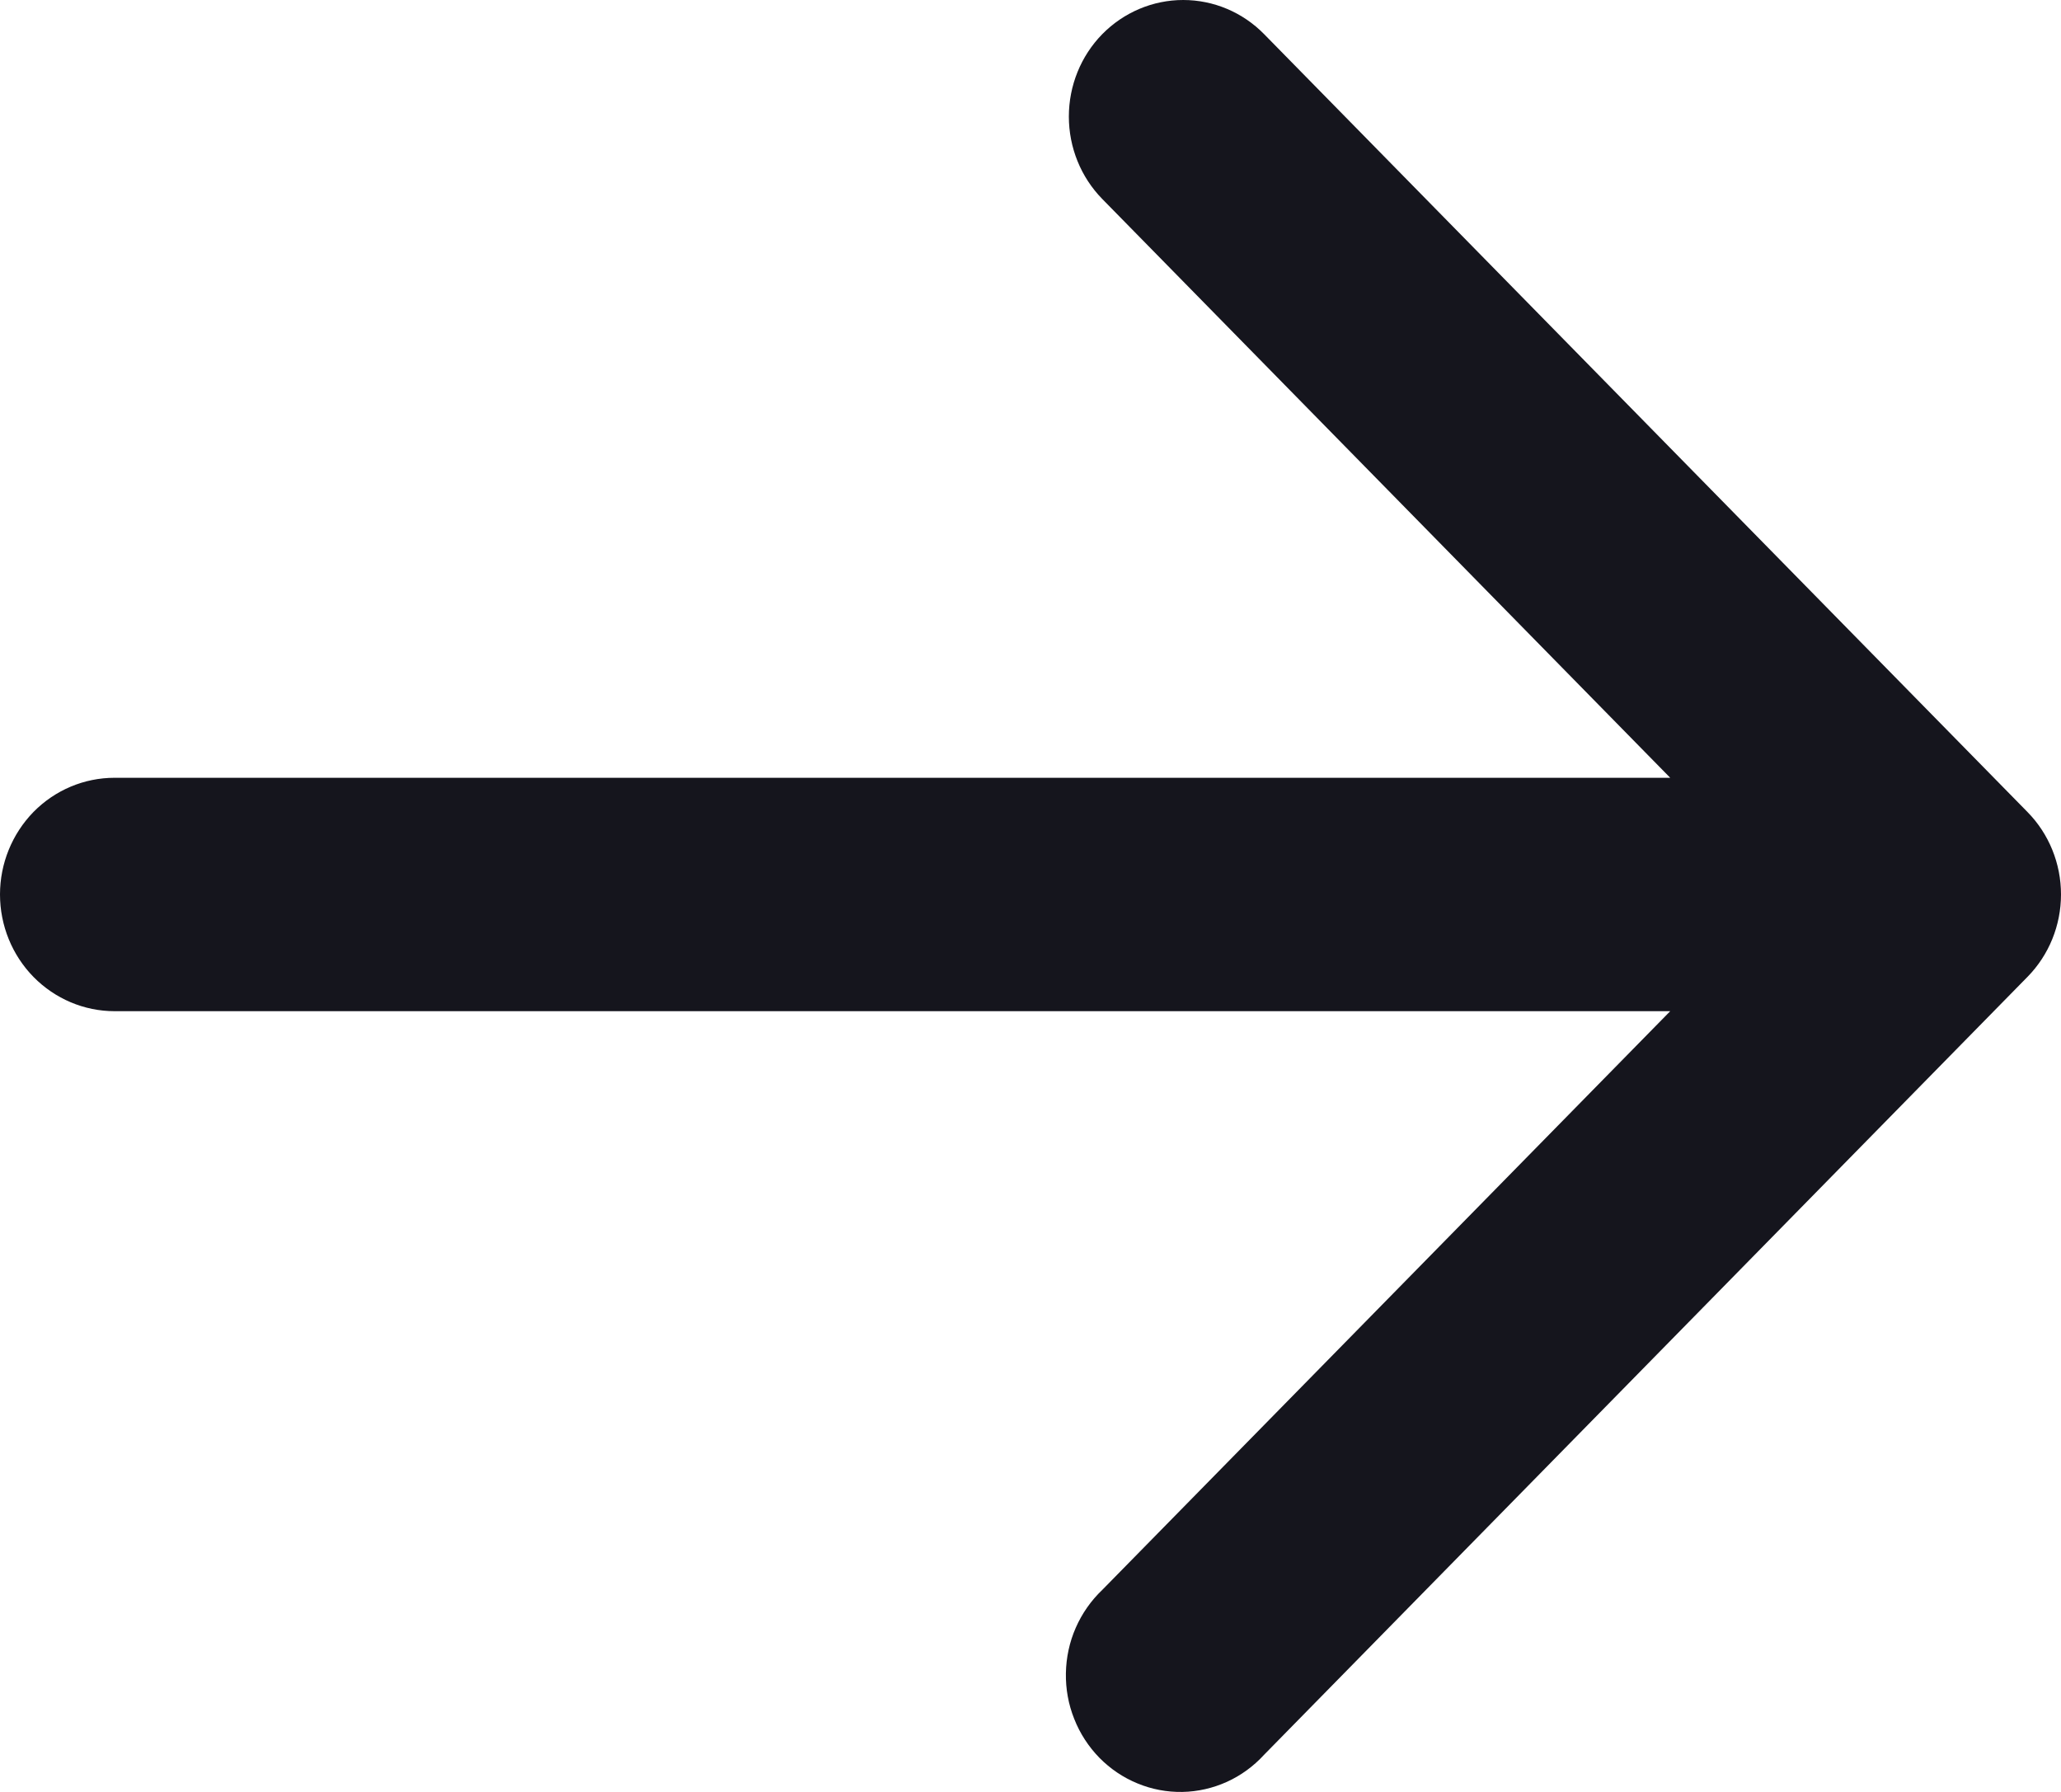 <svg width="23" height="20" viewBox="0 0 23 20" fill="none" xmlns="http://www.w3.org/2000/svg">
<path d="M12.301 0.381C12.541 0.137 12.866 0 13.204 0C13.543 0 13.868 0.137 14.107 0.381L22.626 9.063C22.866 9.307 23 9.638 23 9.983C23 10.328 22.866 10.659 22.626 10.903L14.107 19.585C13.99 19.713 13.849 19.816 13.693 19.887C13.536 19.958 13.367 19.997 13.195 20C13.023 20.003 12.853 19.971 12.694 19.905C12.535 19.84 12.39 19.742 12.269 19.619C12.148 19.495 12.052 19.348 11.988 19.185C11.923 19.023 11.892 18.85 11.895 18.675C11.898 18.5 11.935 18.327 12.005 18.168C12.075 18.008 12.176 17.864 12.301 17.745L18.639 11.286H1.278C0.939 11.286 0.614 11.148 0.374 10.904C0.135 10.66 0 10.329 0 9.983C0 9.638 0.135 9.307 0.374 9.062C0.614 8.818 0.939 8.681 1.278 8.681H18.639L12.301 2.221C12.062 1.977 11.928 1.646 11.928 1.301C11.928 0.956 12.062 0.625 12.301 0.381Z" fill="#15151D"/>
</svg>
